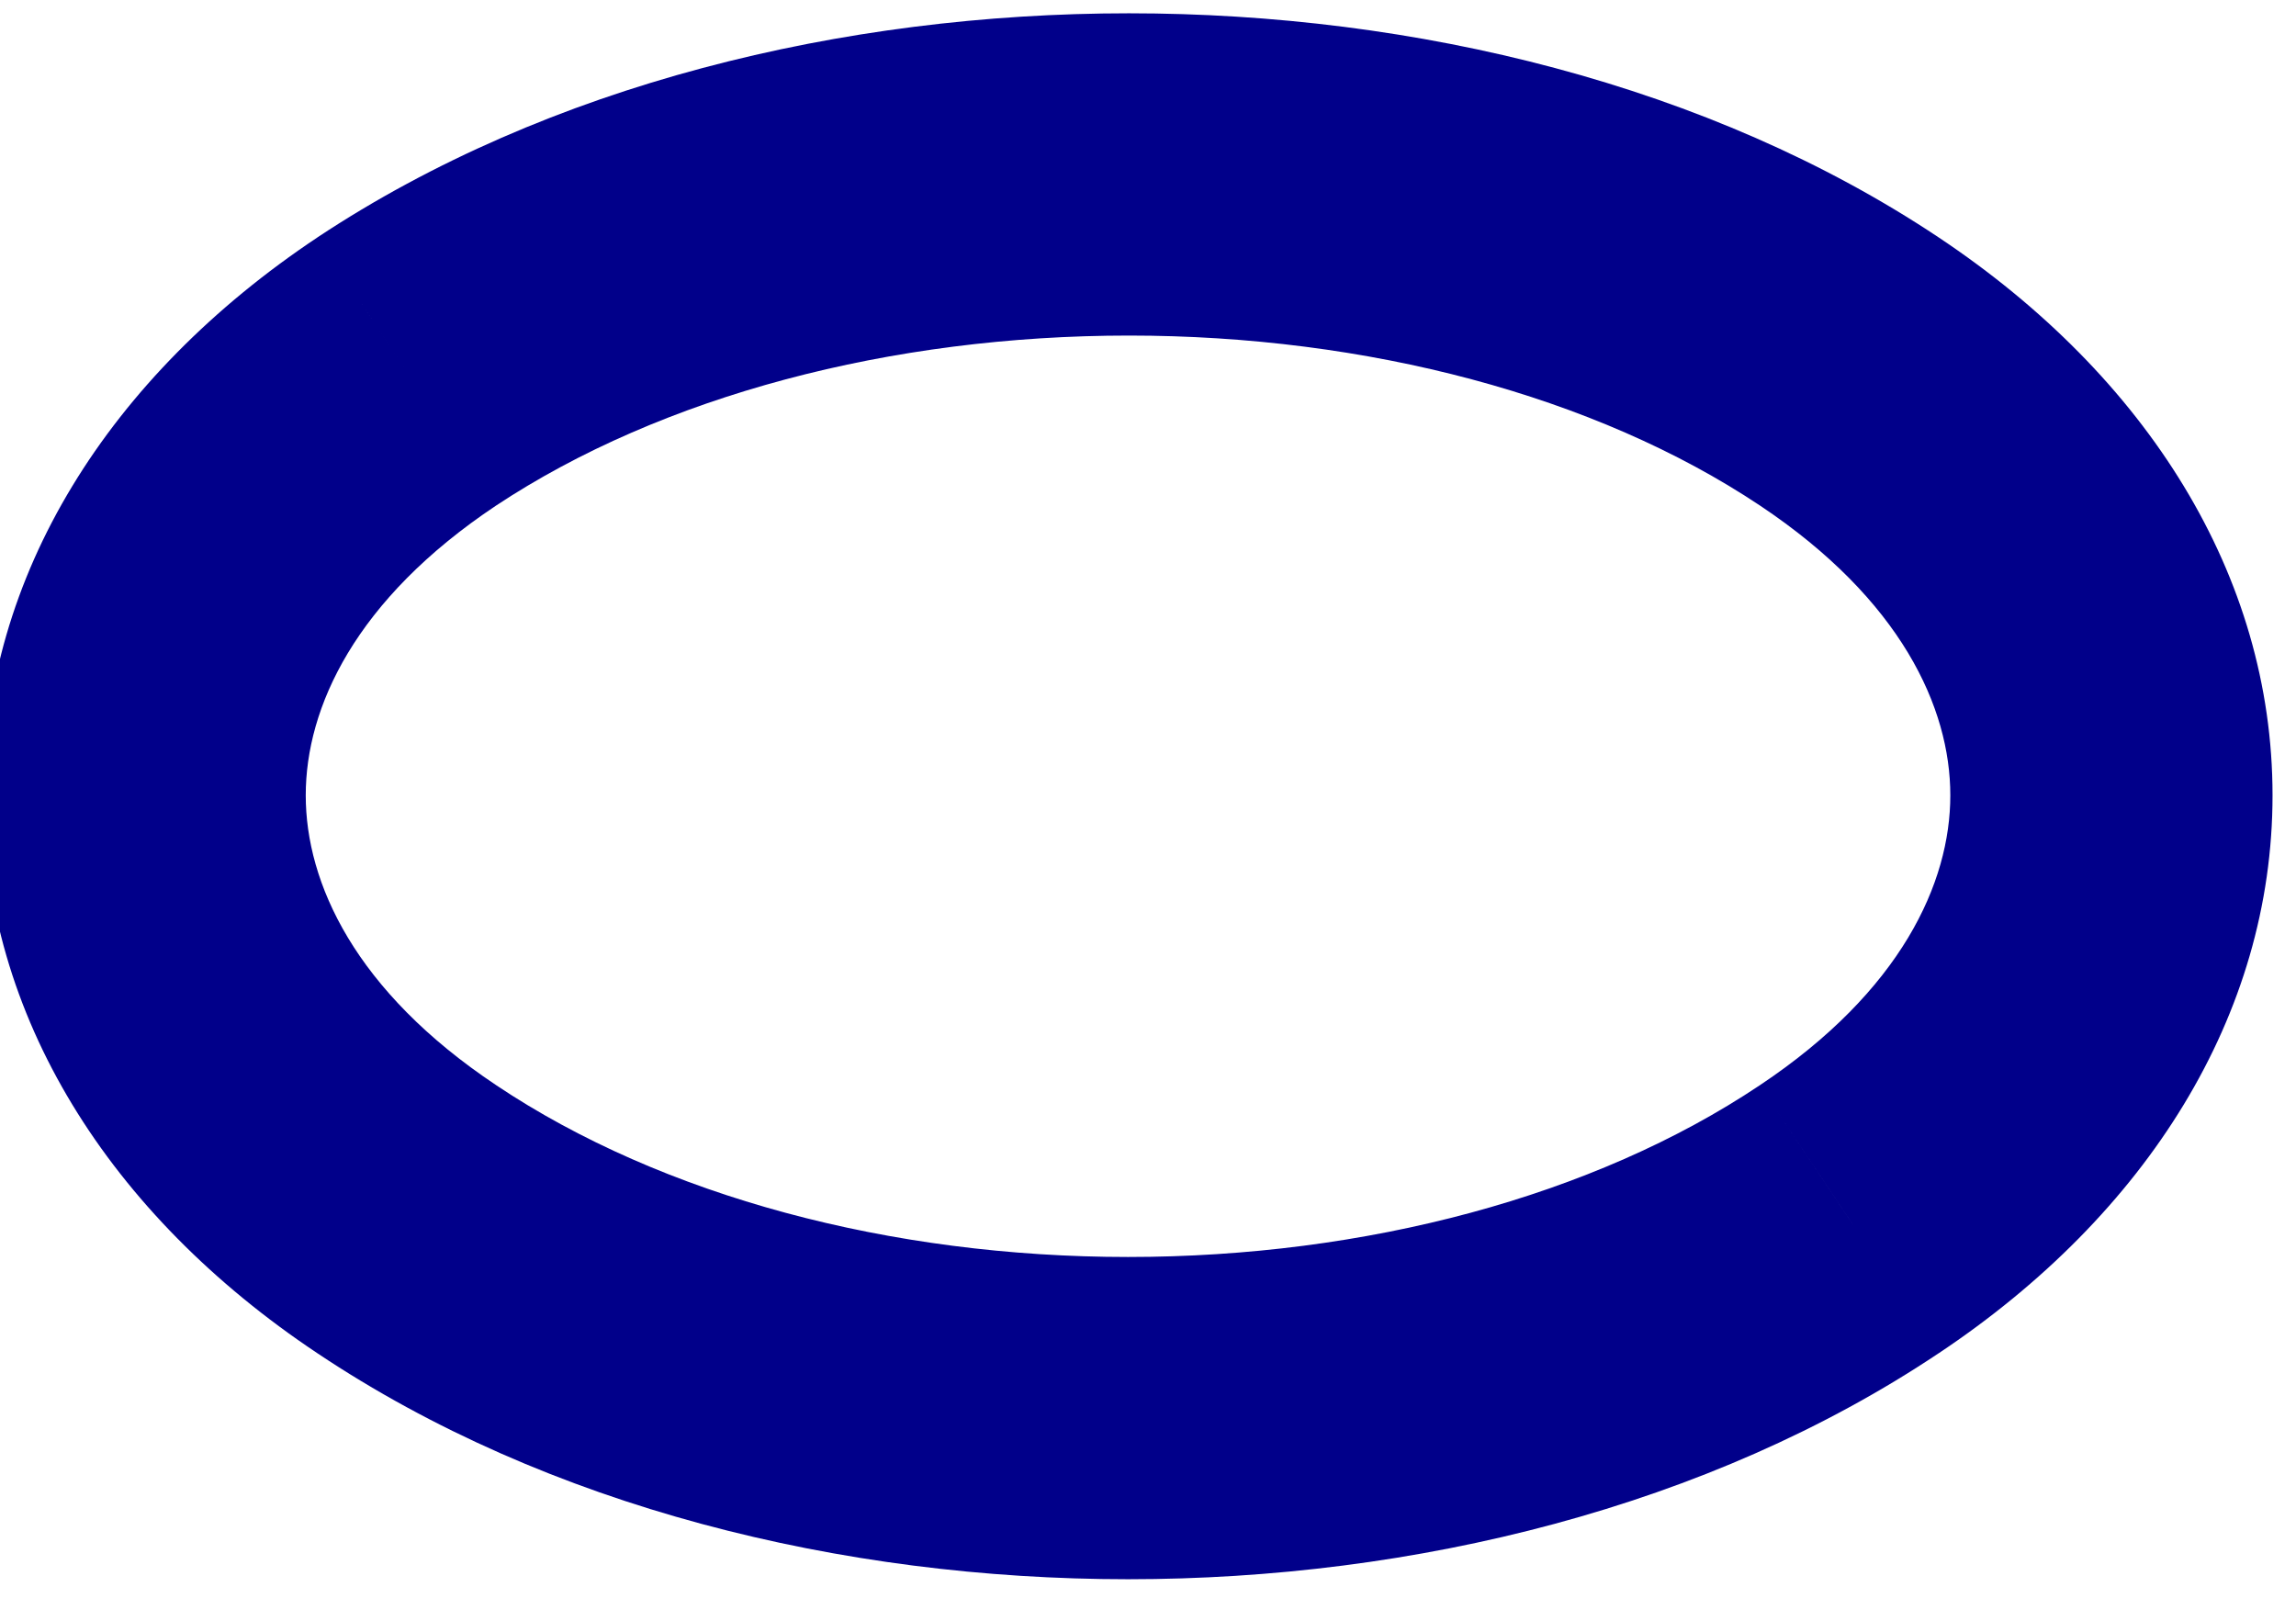 <svg width="68" height="48" viewBox="0 0 68 48" fill="none" xmlns="http://www.w3.org/2000/svg" xmlns:xlink="http://www.w3.org/1999/xlink">
<path d="M12.047,11.002L9.411,7.024L9.4,7.032L12.047,11.002ZM12.047,36.108L14.699,32.142L14.694,32.138L12.047,36.108ZM54.771,36.108L52.124,32.138L52.118,32.142L54.771,36.108ZM54.771,11.002L57.418,7.032L57.418,7.032L54.771,11.002ZM9.4,7.032C3.23,11.145 -0.488,17.046 -0.488,23.555C-0.488,30.064 3.23,35.965 9.4,40.078L14.694,32.138C10.513,29.351 9.055,26.149 9.055,23.555C9.055,20.961 10.513,17.759 14.694,14.972L9.4,7.032ZM9.394,40.074C16.215,44.636 24.937,46.771 33.409,46.771C41.88,46.771 50.602,44.636 57.423,40.074L52.118,32.142C47.194,35.435 40.427,37.227 33.409,37.227C26.391,37.227 19.624,35.435 14.699,32.142L9.394,40.074ZM57.418,40.078C63.588,35.965 67.305,30.064 67.305,23.555C67.305,17.046 63.588,11.145 57.418,7.032L52.124,14.972C56.304,17.759 57.762,20.961 57.762,23.555C57.762,26.149 56.304,29.351 52.124,32.138L57.418,40.078ZM57.418,7.032C50.627,2.505 41.904,0.394 33.436,0.394C24.967,0.394 16.232,2.506 9.411,7.024L14.682,14.98C19.607,11.717 26.398,9.938 33.436,9.938C40.476,9.938 47.242,11.718 52.124,14.972L57.418,7.032Z" fill="#01008A"/>
</svg>
